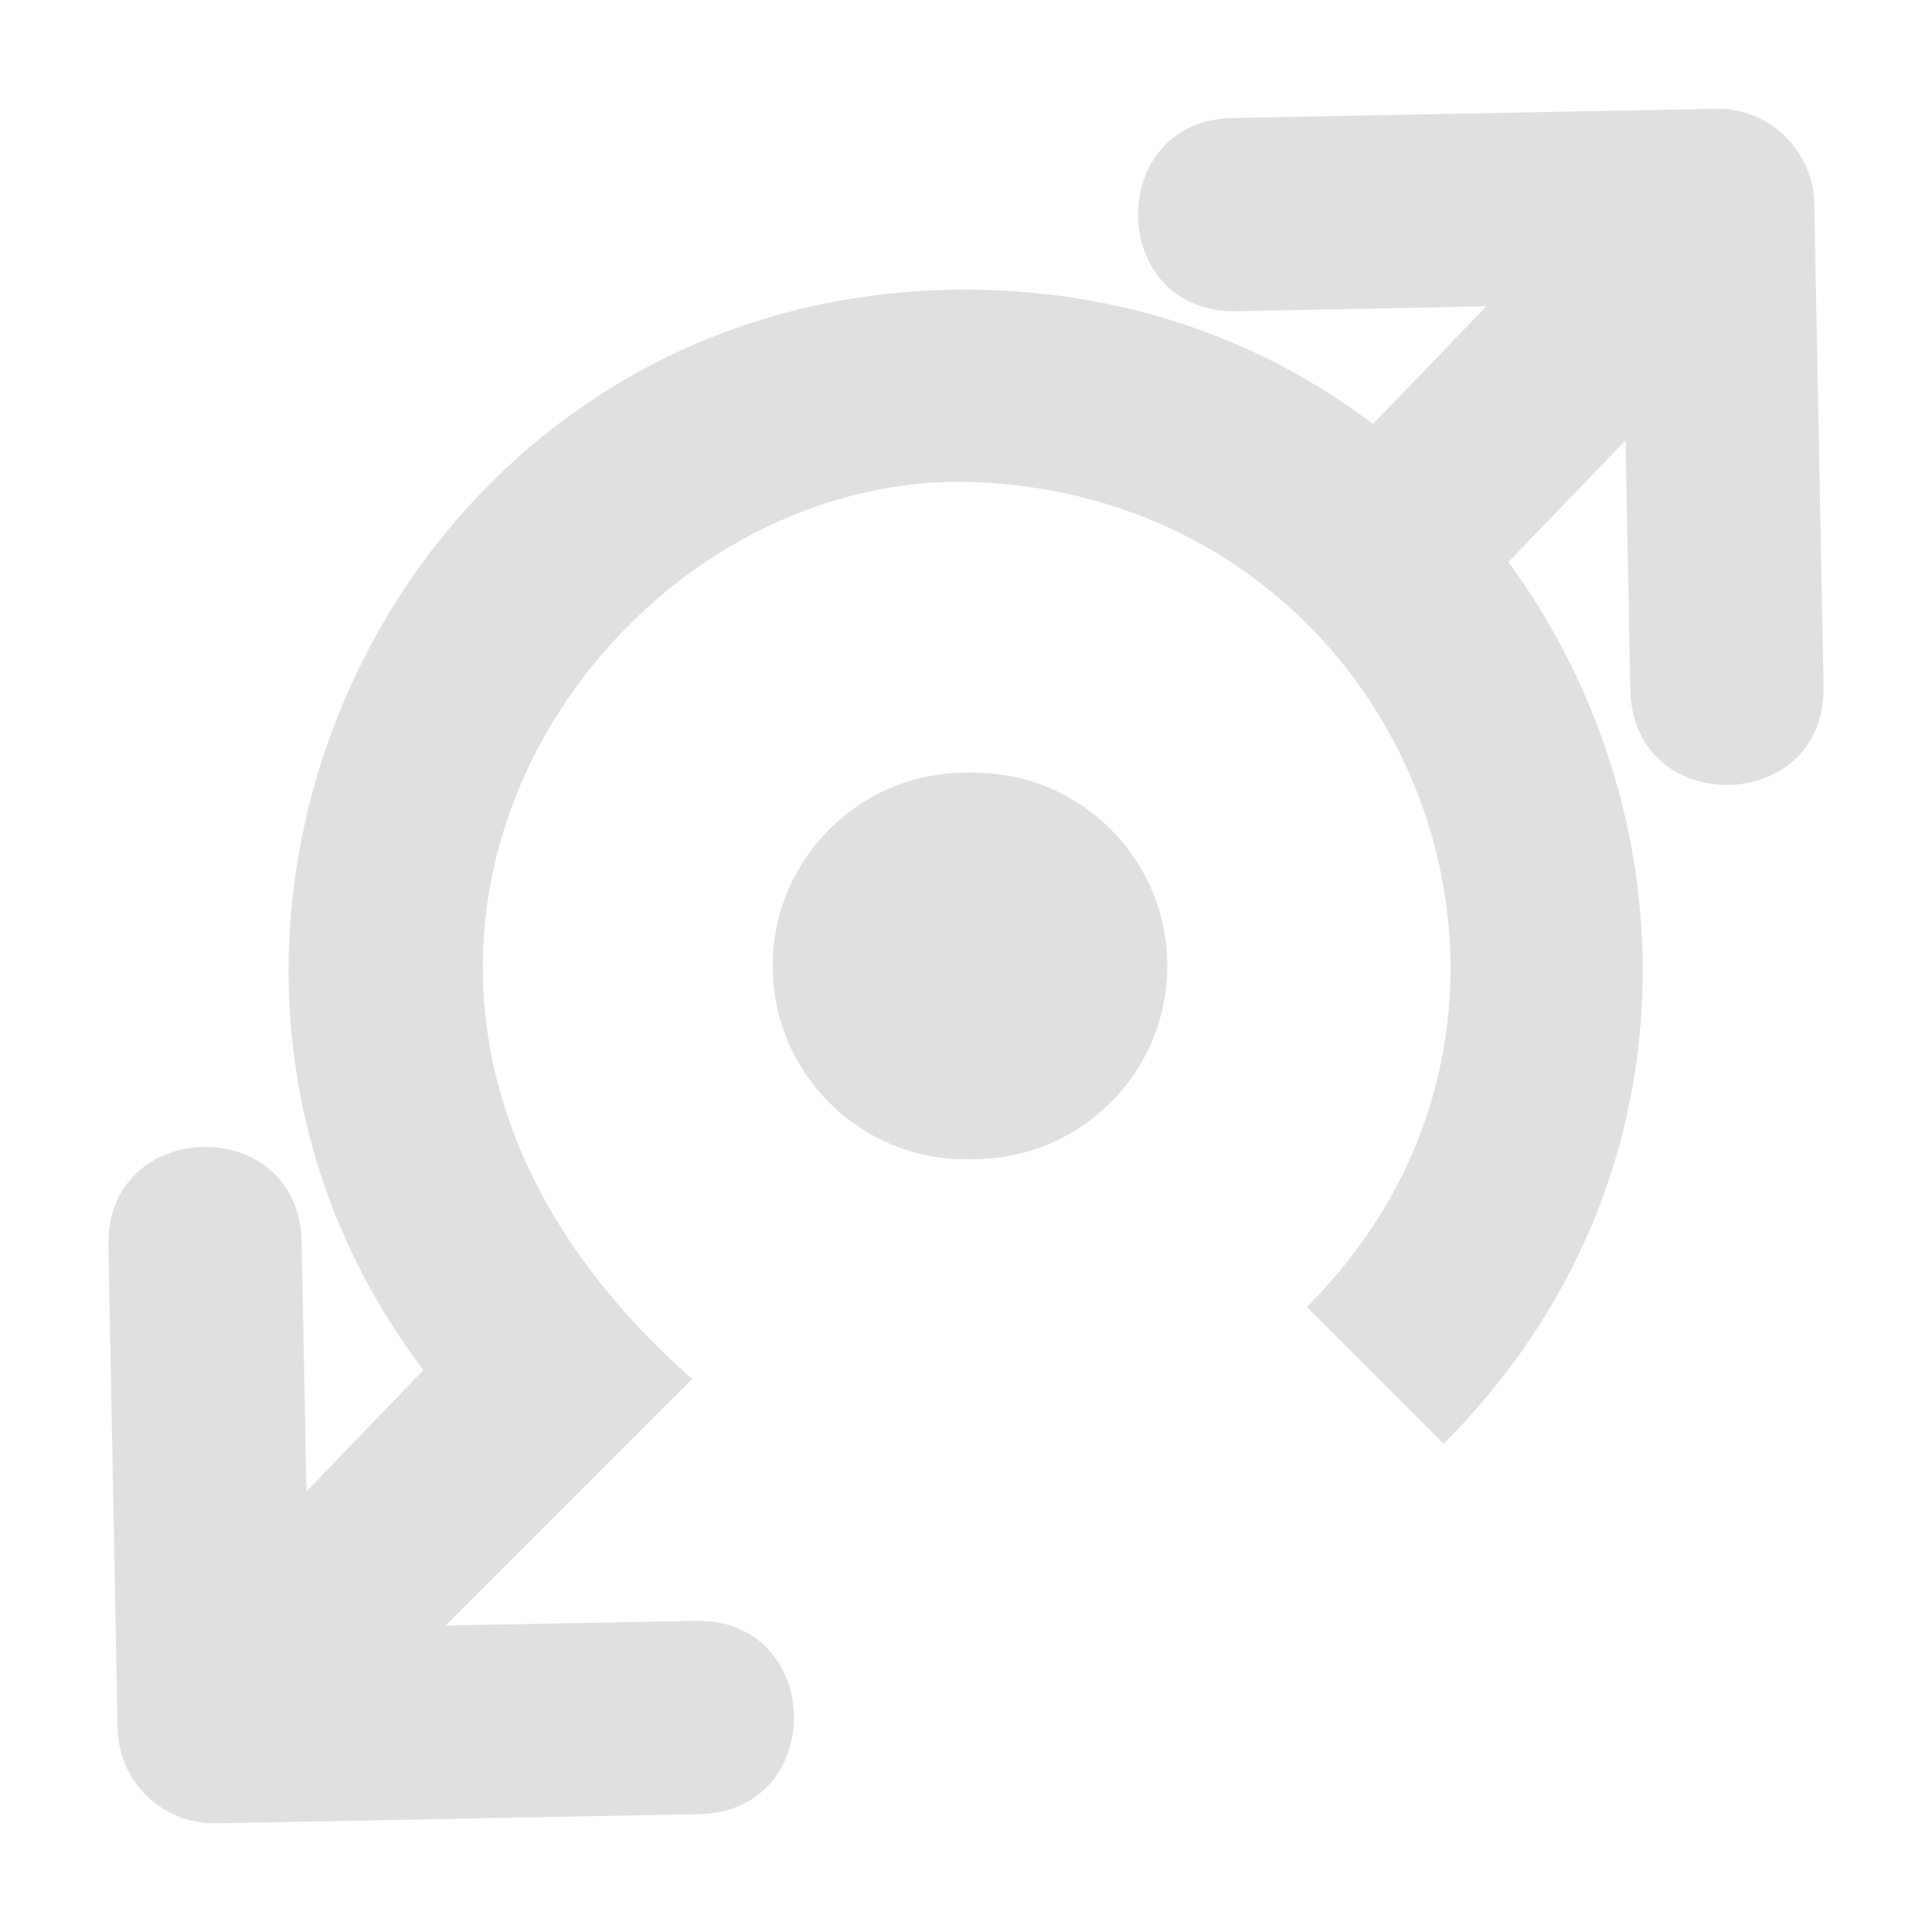 <?xml version="1.0" encoding="UTF-8" standalone="no"?>
<svg
   width="16"
   height="16"
   version="1.1"
   id="svg1"
   xml:space="preserve"
   xmlns="http://www.w3.org/2000/svg"
   xmlns:svg="http://www.w3.org/2000/svg"><defs
     id="defs1" /><g
     fill="#e0e0e0"
     id="g1"
     transform="matrix(0.8,0,0,0.8,1.667,1.599)"
     style="display:inline"><circle
       cx="8"
       cy="8"
       r="2"
       id="circle1" /><path
       d="M 8,1 C 1.691,0.927 -1.487,8.581 3.018,12.998 L 5.081,12.276 C 0.467,8.214 4.067,2.822 8.029,2.993 12.474,3.185 14.561,8.422 11.444,11.531 l 1.416,1.416 C 17.236,8.568 14.19,1.081 8,1 Z"
       id="path1" /></g><circle
     cx="8"
     cy="8"
     r="1.601"
     id="circle1-6"
     style="fill:#e0e0e0;stroke-width:0.8" /><path
     d="M 2.498,10.283 C 2.478,9.216 0.878,9.247 0.898,10.314 l 0.076,4.001 c 0.008,0.442 0.374,0.793 0.815,0.785 l 4.001,-0.076 C 6.857,15.002 6.826,13.402 5.76,13.423 L 3.691,13.462 5.73,11.422 3.553,11.298 2.538,12.352 Z"
     id="path1-8"
     style="fill:#e0e0e0;stroke-width:0.8" /><path
     d="M 10.209,0.977 C 9.143,0.998 9.173,2.598 10.24,2.577 l 2.069,-0.04 -1.015,1.054 1.153,1.11 1.015,-1.054 0.04,2.069 c 0.021,1.066 1.621,1.036 1.6,-0.031 L 15.025,1.686 c -0.009,-0.442 -0.374,-0.793 -0.815,-0.785 z"
     id="path2"
     style="fill:#e0e0e0;stroke-width:0.8" /></svg>
